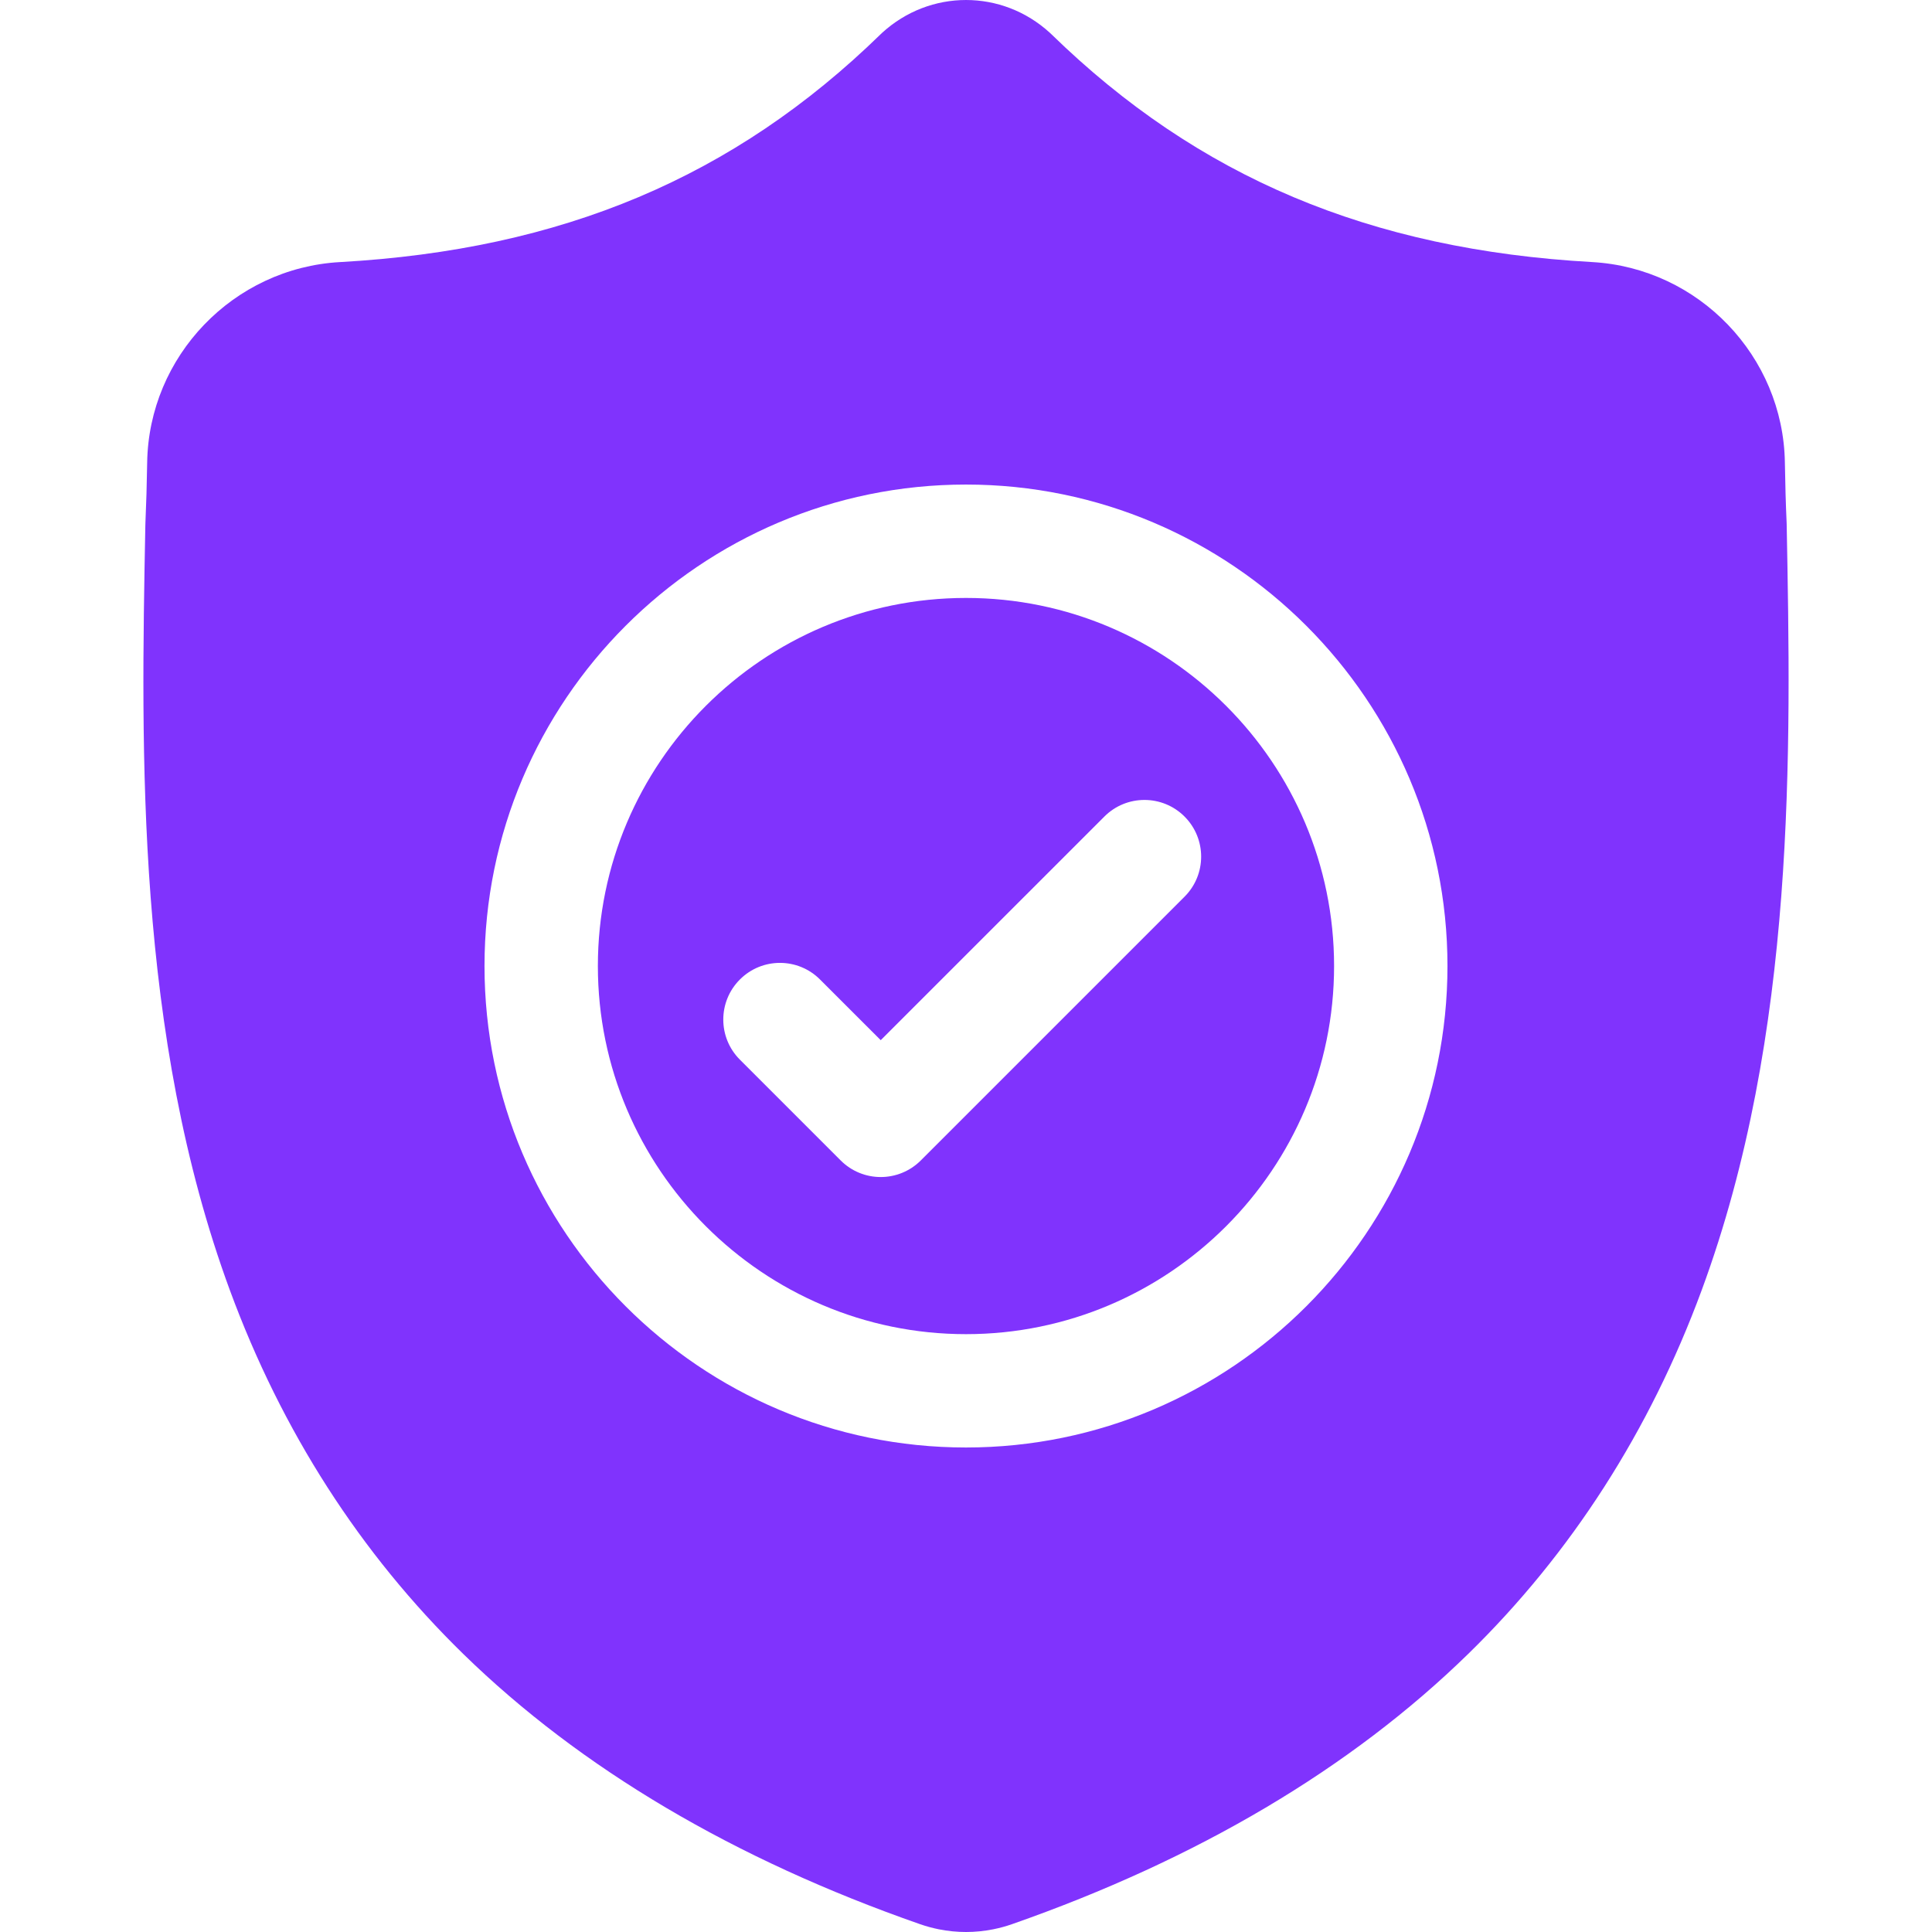 <svg width="81" height="81" viewBox="0 0 81 81" fill="none" xmlns="http://www.w3.org/2000/svg">
<g clip-path="url(#clip0)">
<path d="M40.5 25.069C31.989 25.069 25.066 31.992 25.066 40.501C25.066 49.011 31.989 55.935 40.5 55.935C49.009 55.935 55.932 49.011 55.932 40.501C55.932 31.992 49.009 25.069 40.5 25.069ZM49.662 37.595L38.606 48.651C38.142 49.115 37.533 49.348 36.925 49.348C36.317 49.348 35.709 49.116 35.245 48.651L31.02 44.426C30.092 43.498 30.092 41.994 31.02 41.066C31.947 40.137 33.452 40.137 34.38 41.066L36.925 43.61L46.302 34.234C47.229 33.306 48.734 33.306 49.662 34.234C50.591 35.162 50.591 36.667 49.662 37.595Z" fill="#8033FD"/>
<path d="M74.907 21.977L74.905 21.914C74.87 21.136 74.846 20.313 74.832 19.397C74.766 14.931 71.216 11.237 66.749 10.987C57.436 10.467 50.231 7.431 44.076 1.431L44.023 1.381C42.015 -0.46 38.987 -0.46 36.978 1.381L36.926 1.431C30.77 7.431 23.566 10.467 14.253 10.988C9.787 11.237 6.236 14.931 6.17 19.398C6.156 20.307 6.132 21.131 6.097 21.914L6.093 22.061C5.912 31.557 5.687 43.376 9.641 54.103C11.815 60.003 15.107 65.131 19.426 69.346C24.346 74.146 30.789 77.957 38.576 80.673C38.83 80.761 39.093 80.833 39.361 80.887C39.739 80.962 40.12 81 40.501 81C40.881 81 41.263 80.962 41.64 80.887C41.908 80.833 42.174 80.761 42.428 80.672C50.207 77.951 56.643 74.138 61.558 69.338C65.875 65.122 69.168 59.993 71.344 54.092C75.312 43.333 75.088 31.492 74.907 21.977ZM40.499 60.687C29.369 60.687 20.313 51.632 20.313 40.501C20.313 29.37 29.369 20.315 40.499 20.315C51.63 20.315 60.686 29.37 60.686 40.501C60.686 51.632 51.63 60.687 40.499 60.687Z" fill="#8033FD"/>
</g>
<defs>
<clipPath id="clip0">
<rect width="81" height="81" fill="white"/>
</clipPath>
</defs>
</svg>
